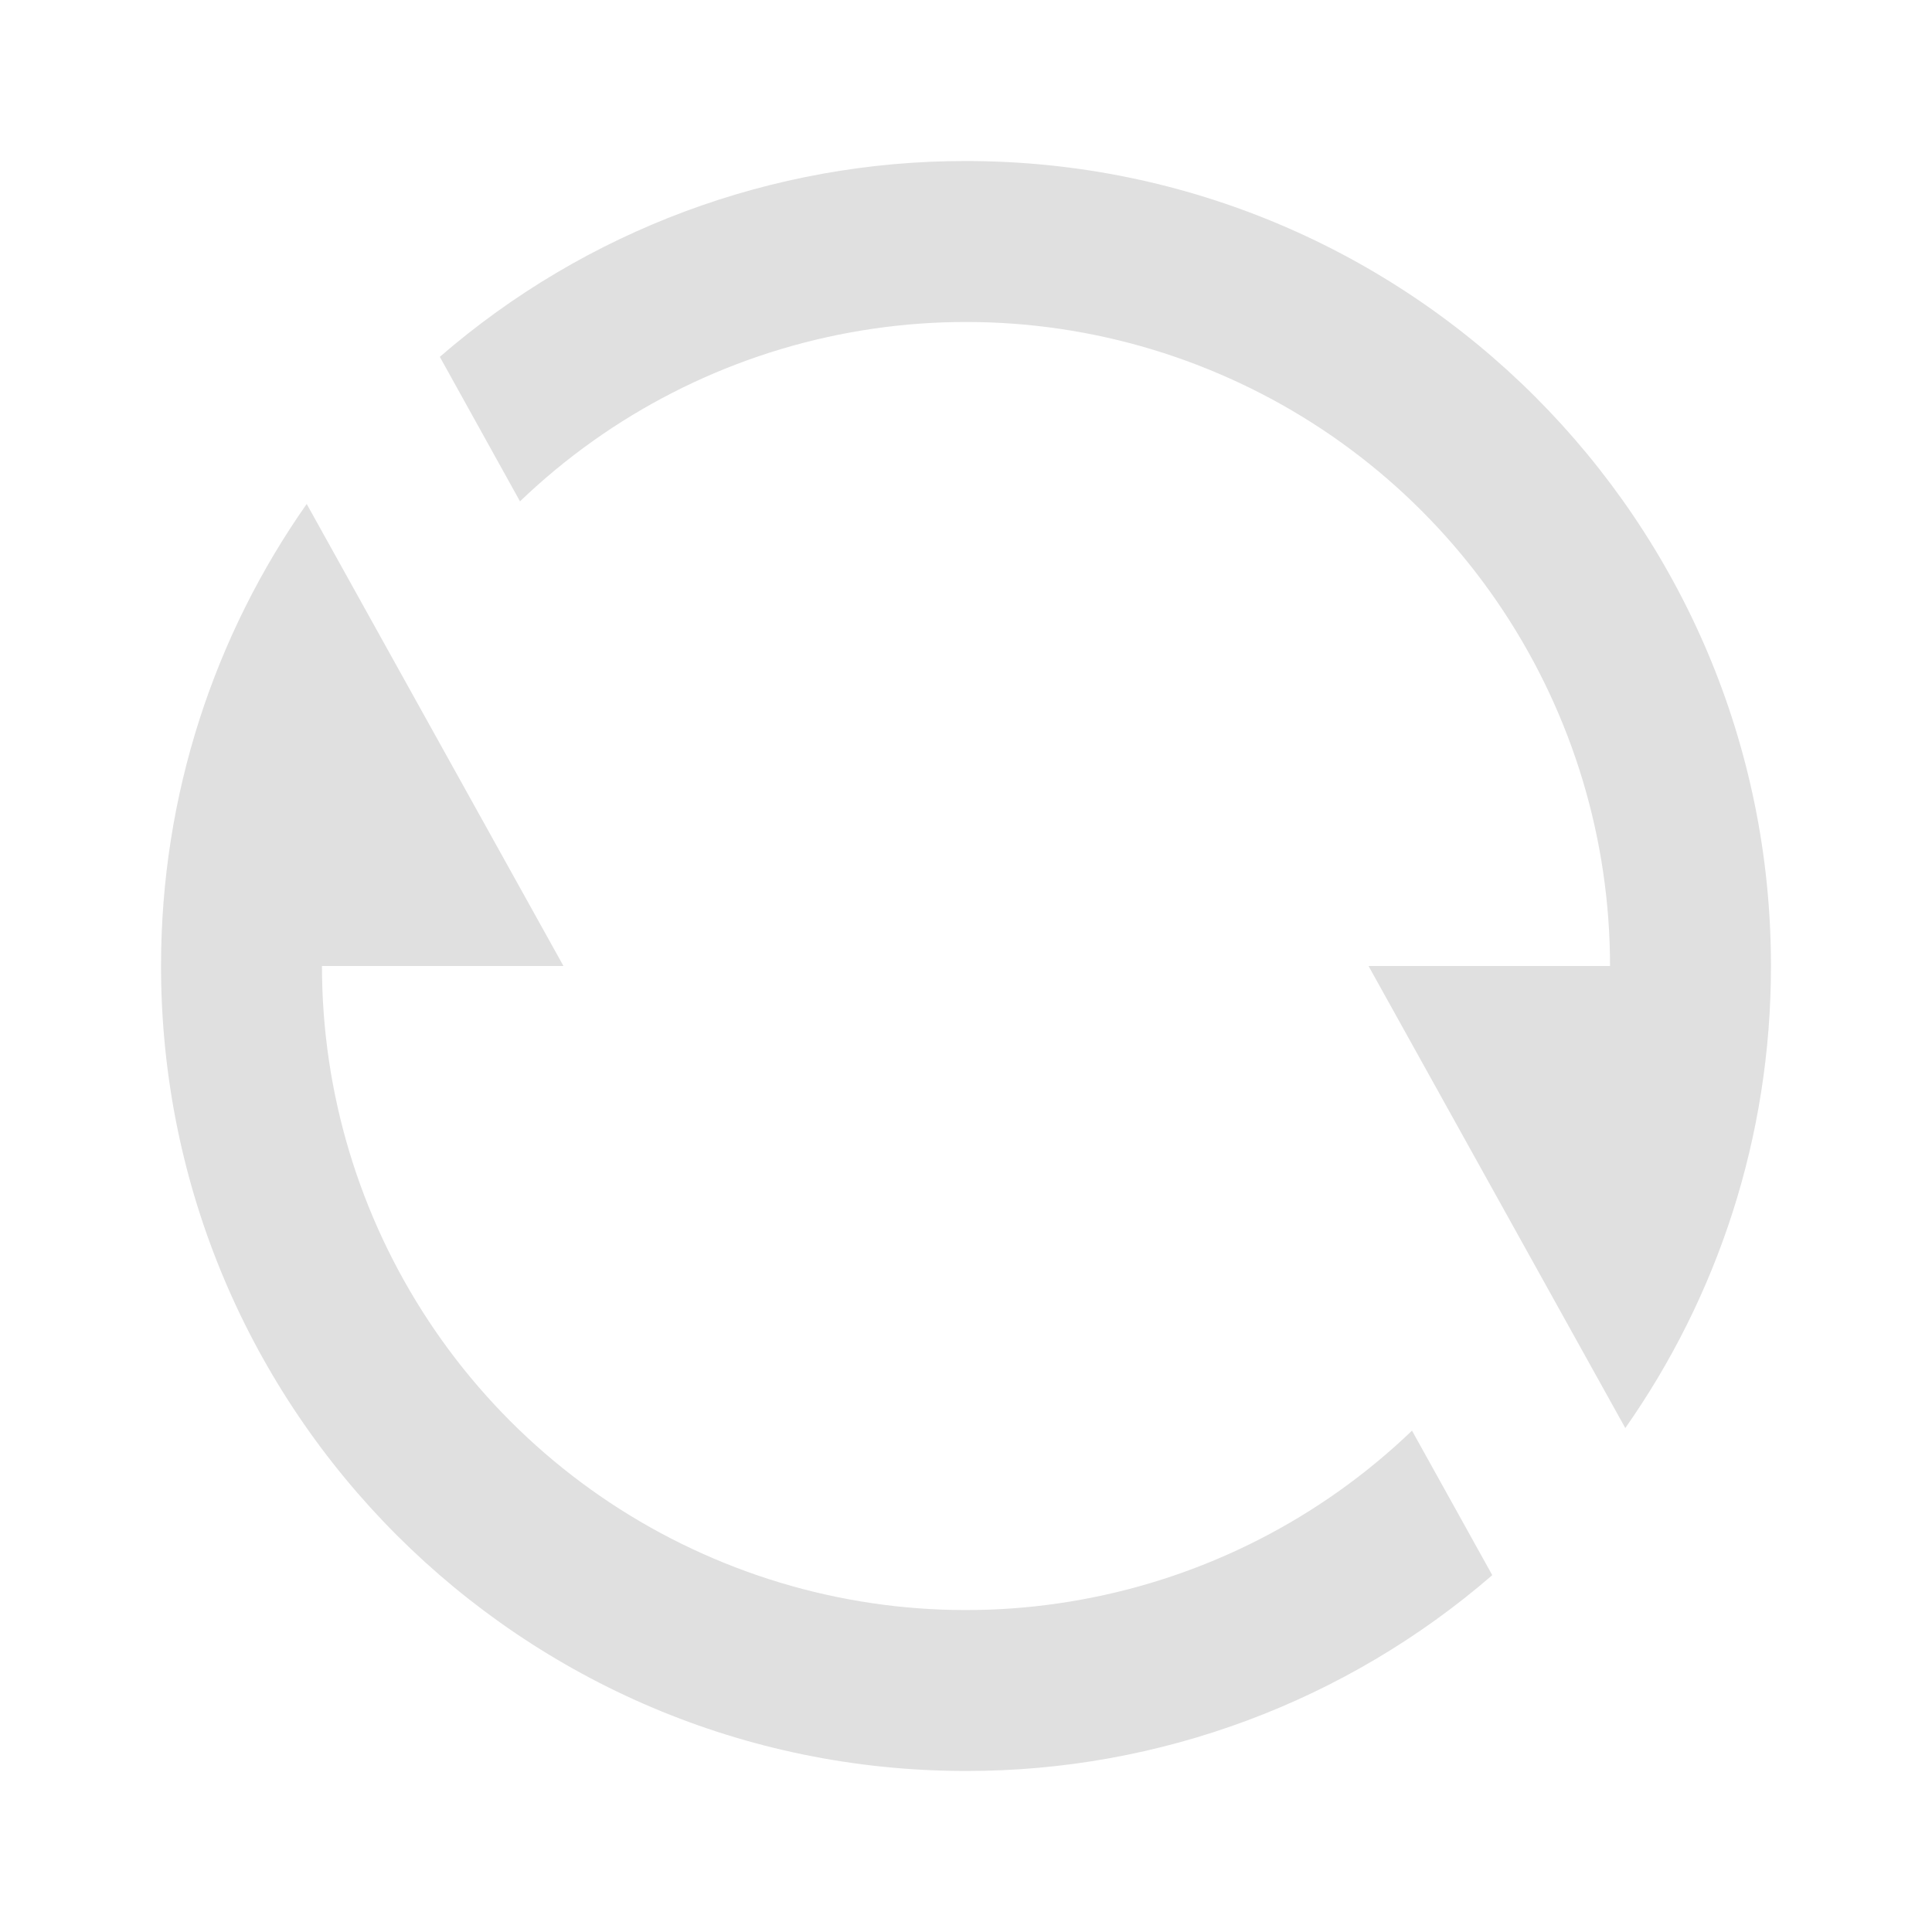 <svg width="20" height="20" viewBox="0 0 20 20" fill="none" xmlns="http://www.w3.org/2000/svg">
<path d="M4.553 3.694C6.065 2.384 7.999 1.664 10 1.667C14.603 1.667 18.333 5.398 18.333 10C18.333 11.78 17.775 13.43 16.825 14.783L14.167 10H16.667C16.667 8.693 16.283 7.415 15.562 6.324C14.842 5.234 13.817 4.379 12.614 3.867C11.412 3.354 10.086 3.207 8.8 3.442C7.514 3.677 6.326 4.285 5.383 5.19L4.553 3.694ZM15.448 16.306C13.935 17.616 12.001 18.336 10 18.333C5.398 18.333 1.667 14.603 1.667 10C1.667 8.22 2.225 6.57 3.175 5.217L5.833 10H3.333C3.333 11.307 3.717 12.585 4.438 13.676C5.158 14.766 6.183 15.621 7.386 16.133C8.588 16.646 9.914 16.794 11.2 16.558C12.486 16.323 13.674 15.715 14.617 14.81L15.448 16.306Z" fill="#E0E0E0"/>
</svg>
